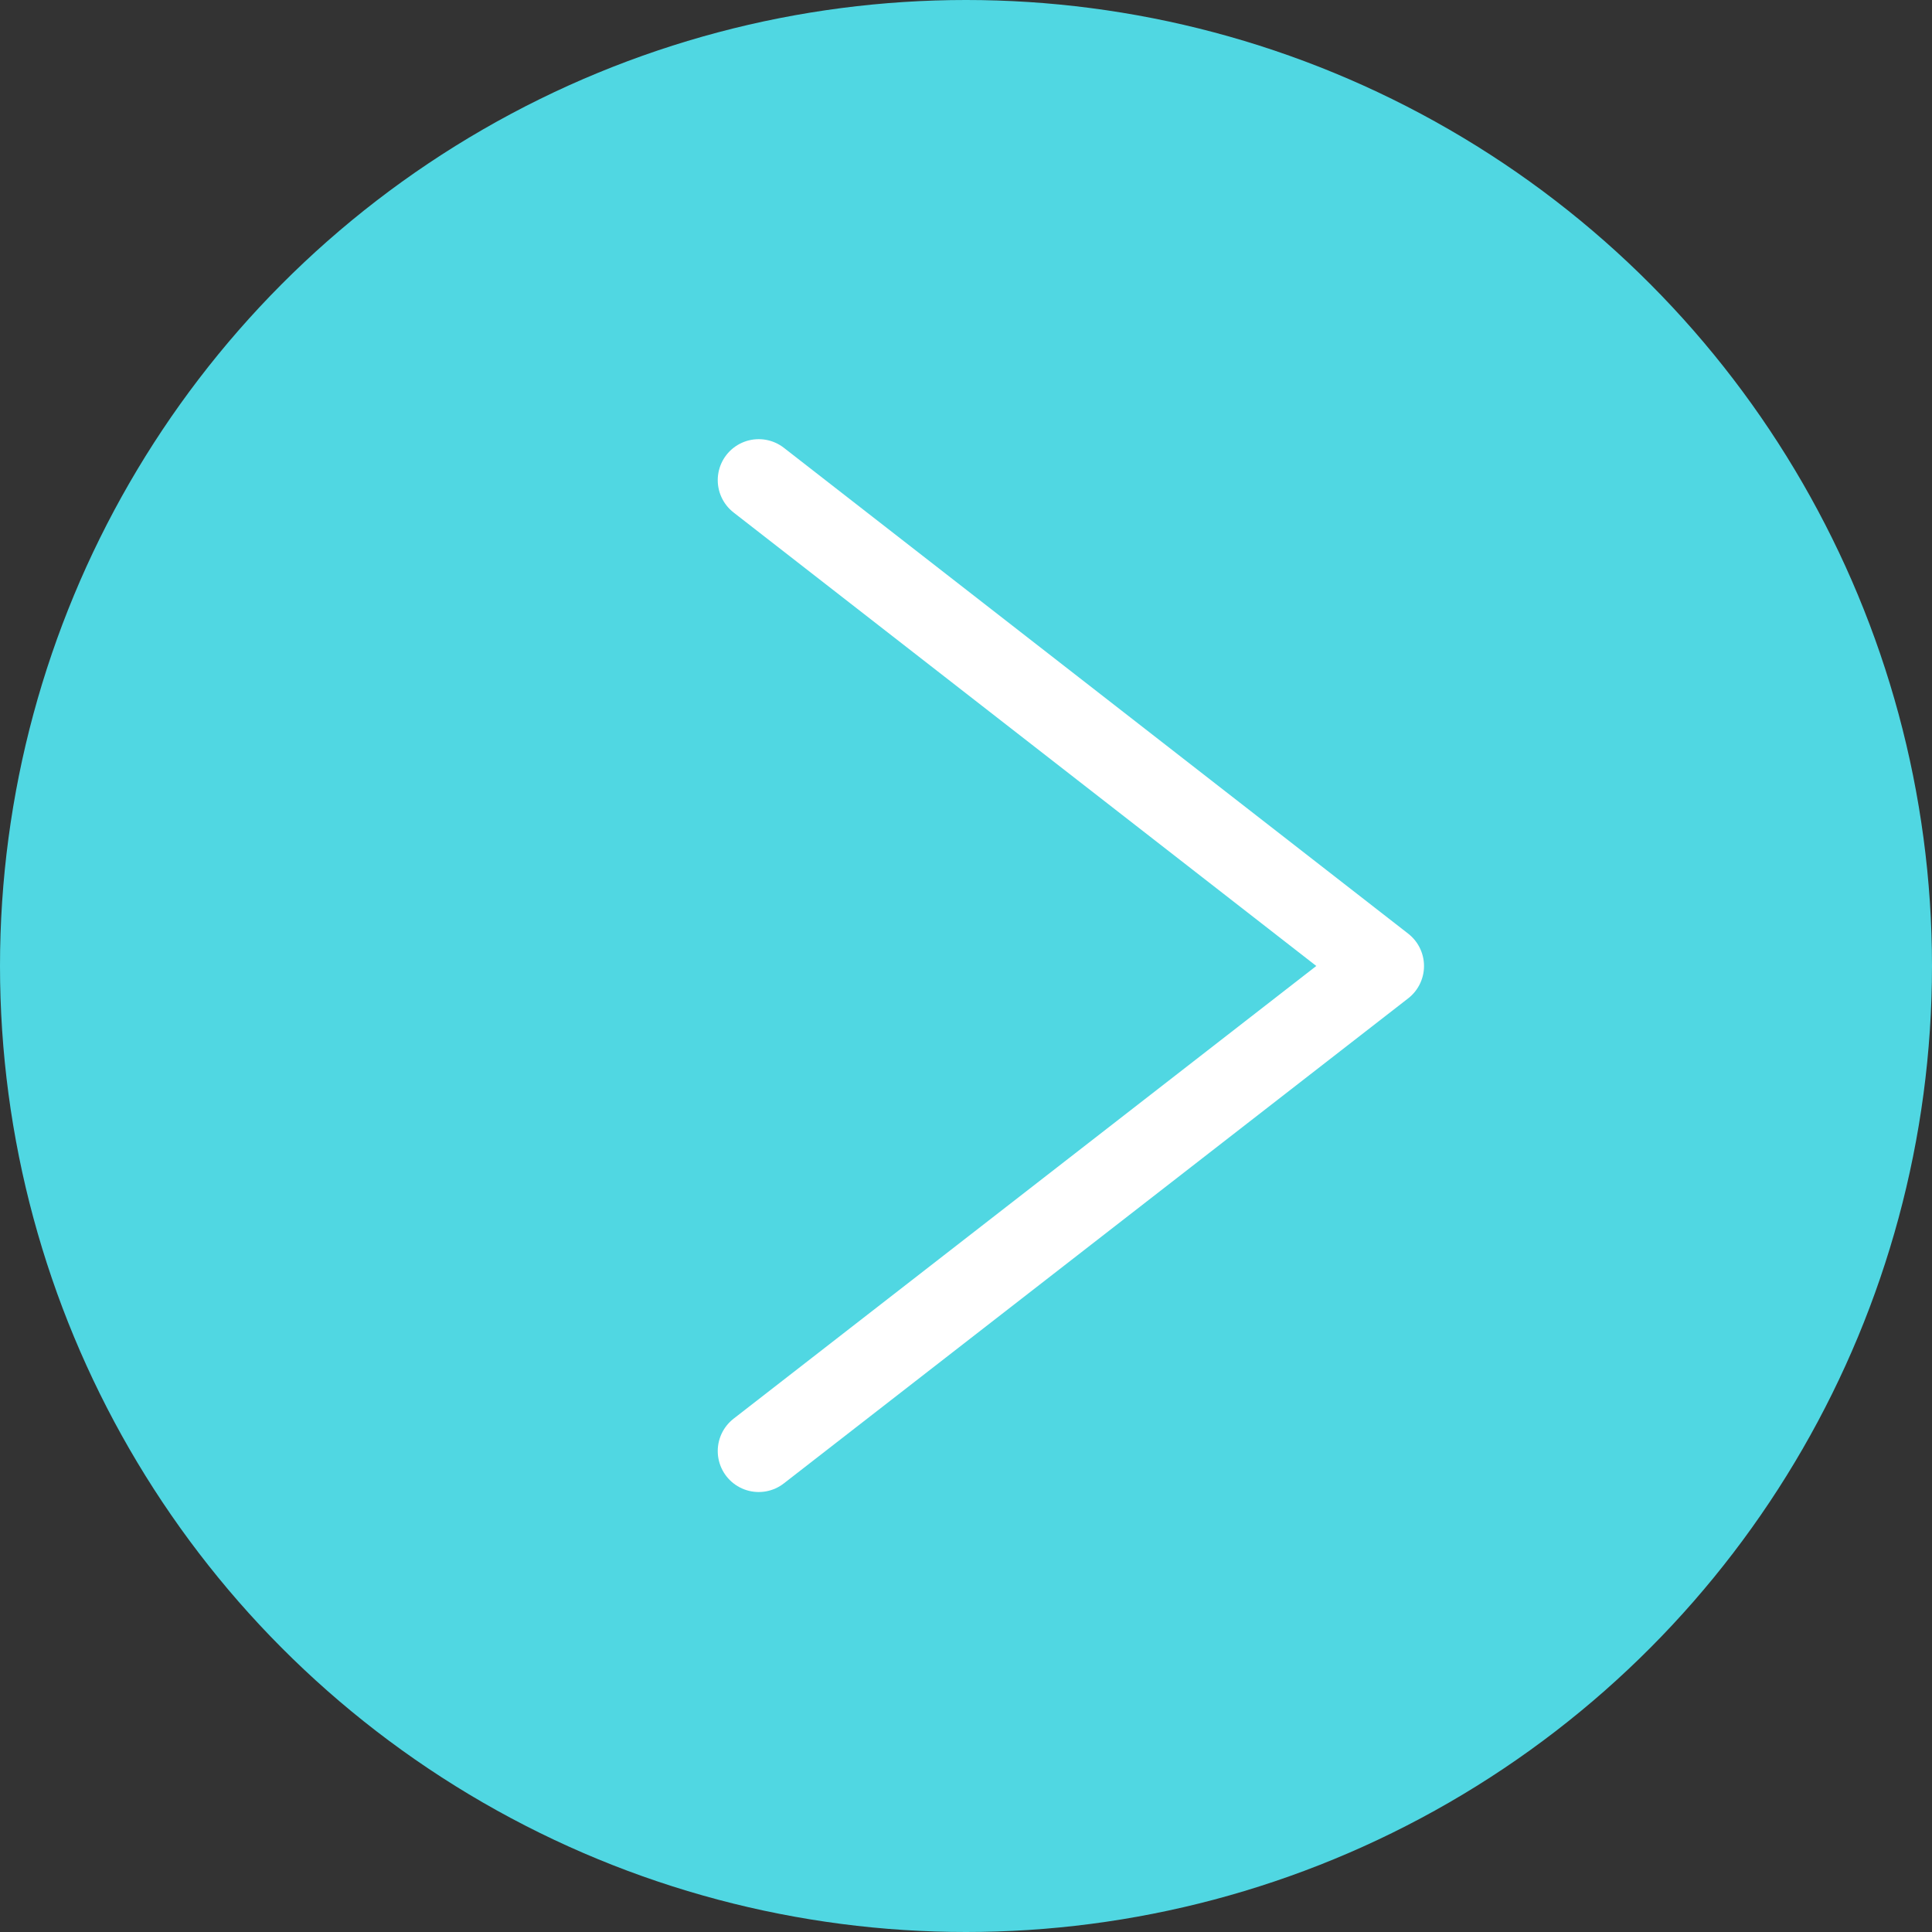 <svg id="OBJECTS" xmlns="http://www.w3.org/2000/svg" viewBox="0 0 23.58 23.58"><rect x="0" y="0" width="23.58" height="23.58" fill="#333333" stroke="none"/><defs><style>.cls-1{fill:#50d7e2;}.cls-2{fill:none;stroke:#fff;stroke-linecap:round;stroke-linejoin:round;}</style></defs><title>ArrowRight</title><circle class="cls-1" cx="11.79" cy="11.79" r="11.79"/><polyline class="cls-2" points="9.26 5.86 16.88 11.79 9.26 17.71"/></svg>